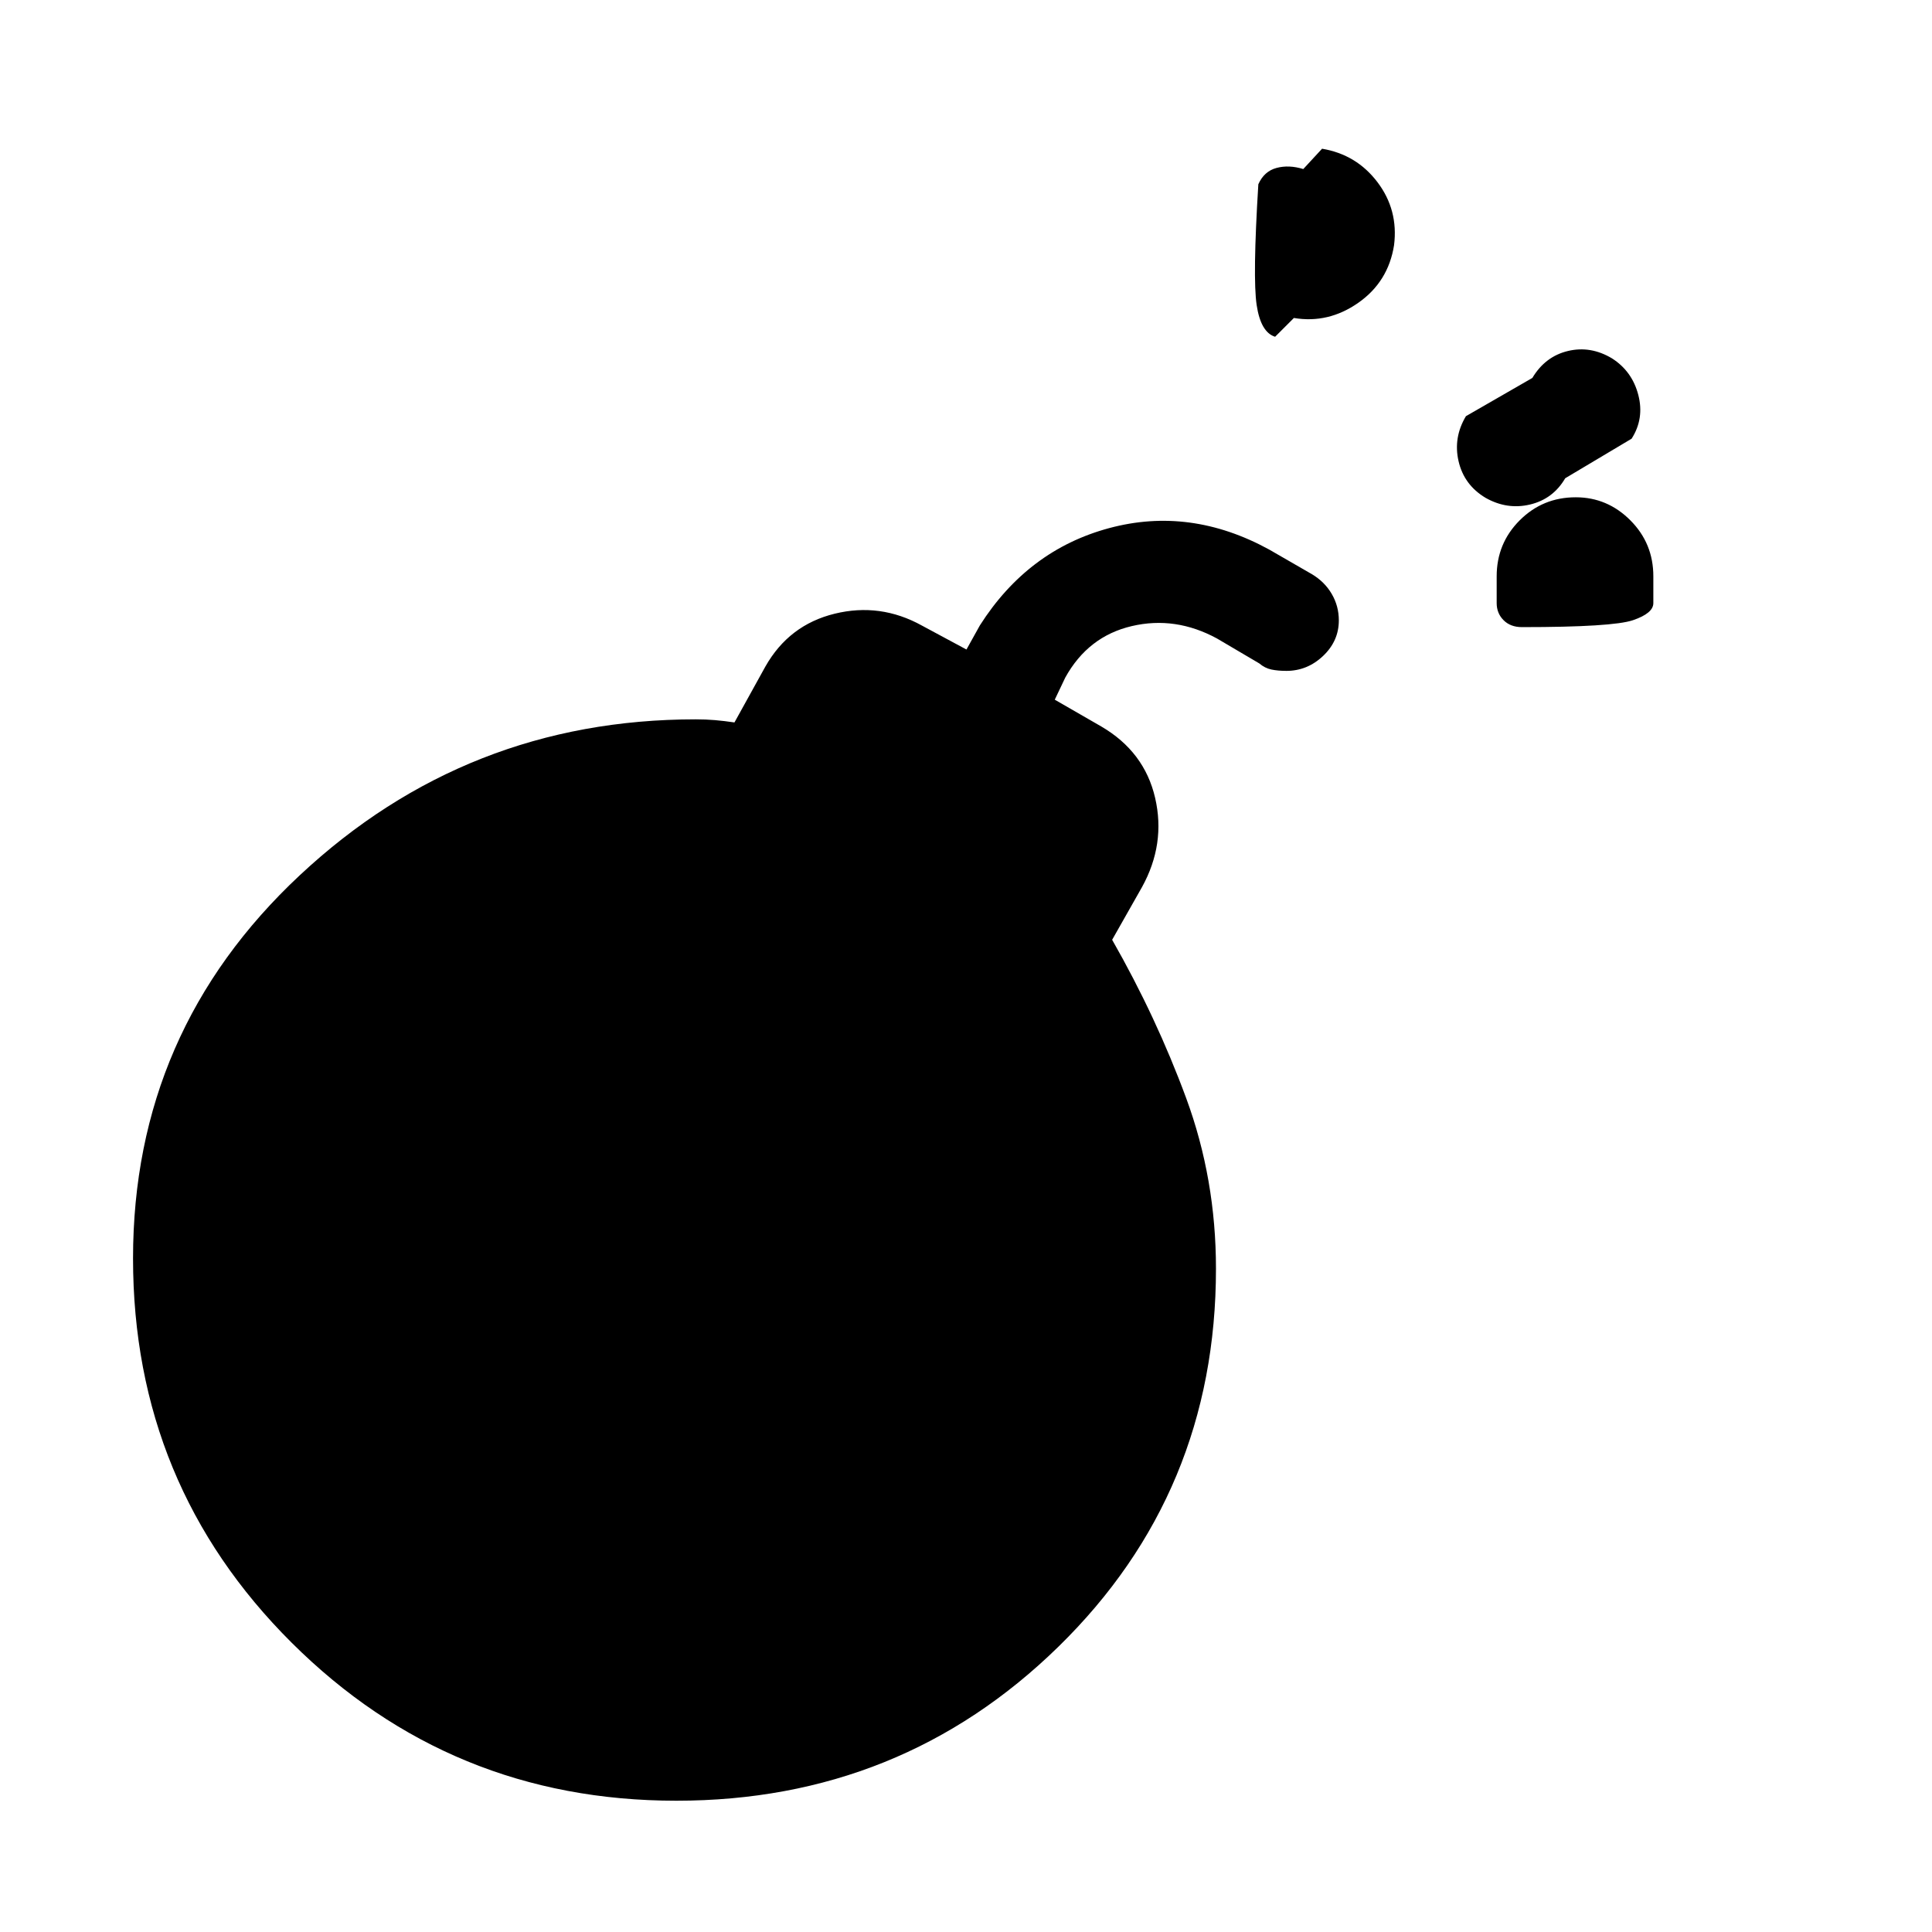 <svg xmlns="http://www.w3.org/2000/svg" height="40" viewBox="0 -960 960 960" width="40"><path d="M777.744-722.357q-6.038 10.333-17.481 13.049-11.442 2.717-22.108-3.333-10.667-6.384-13.391-18.14t3.648-22.423l33-18.999q6.372-10.667 17.647-13.383 11.276-2.717 21.942 3.666 10 6.384 13.057 18.14 3.058 11.756-3.314 21.756l-33 19.667Zm-21.491 73.97q-5.717 0-9.14-3.443-3.423-3.442-3.423-8.481v-13.333q0-16.372 11.45-27.814t27.833-11.442q15.717 0 27.14 11.442t11.423 27.814v13.333q0 5.039-10.117 8.481-10.117 3.443-55.166 3.443ZM625.258-868.435q2.872-6.461 9.039-8.115 6.166-1.654 13.294.551l9.334-10.103q17.128 2.872 27.551 16.654 10.423 13.781 8.218 31.294-2.871 18.179-17.756 28.602-14.884 10.424-32.012 7.552l-9.334 9.333q-7.128-2.205-9.167-15.756-2.038-13.551.833-60.012Zm13.905 241.793q-4.188 0-7.419-.674t-6.026-3.044l-20.974-12.359q-20.667-11.256-42.372-6.179t-33.038 25.564l-5.231 11 23.103 13.308q21.461 12.538 26.769 35.487t-6.564 44.41l-14.795 26.103q22 38.539 36.795 78.705 14.795 40.167 14.795 84.705 0 111.308-78.281 187.847-78.281 76.538-189.872 76.538-112.258 0-191.104-78.494-78.846-78.494-78.846-190.968 0-112.948 82.872-190.41 82.871-77.462 196.743-77.462 5.026 0 9.539.385 4.512.385 9.692 1.154l15.359-27.77q11.718-20.692 34.41-26.256 22.692-5.564 43.385 5.897l22.128 11.898 6.667-12q23.846-37.436 64.166-48.308 40.321-10.871 79.603 10.641l21.2 12.225q6.338 3.775 9.864 9.814 3.526 6.039 3.526 13.151 0 10.246-7.825 17.669t-18.269 7.423Z"/></svg>